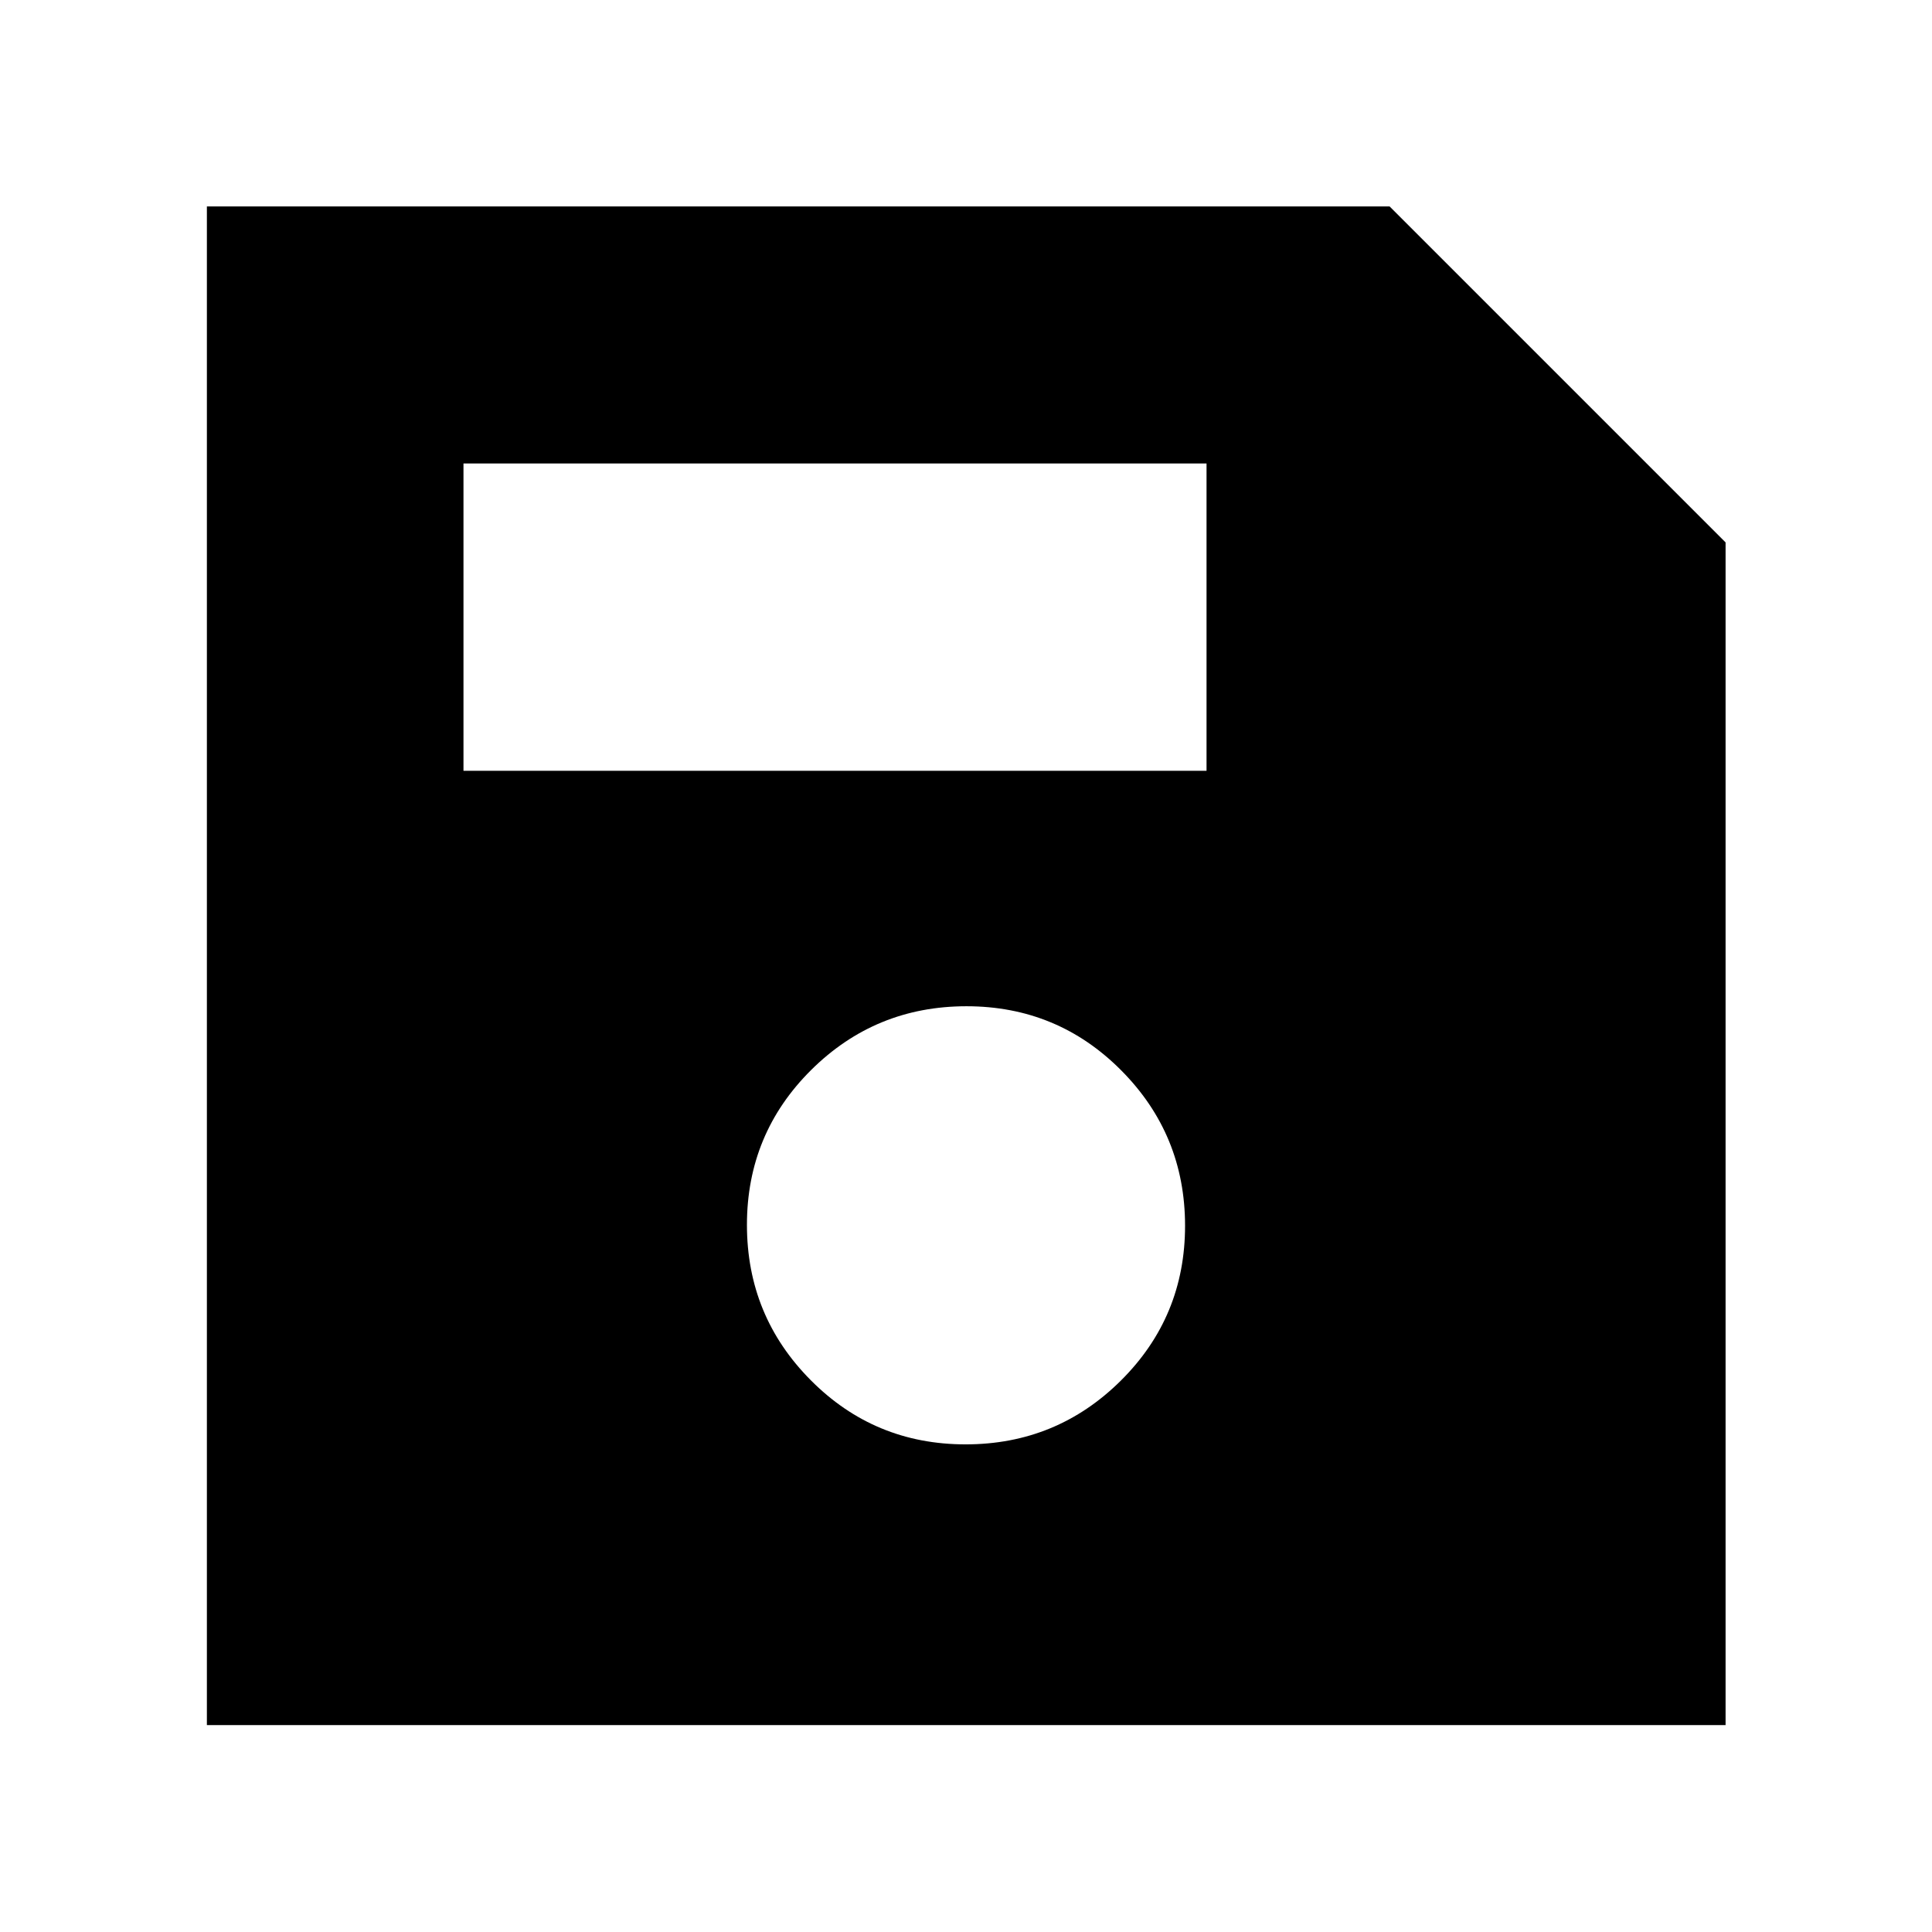 <svg xmlns="http://www.w3.org/2000/svg" height="48" viewBox="0 -960 960 960" width="48"><path d="M857.43-690.48v587.68H102.8v-754.63h587.68l166.95 166.95ZM479.78-242.3q45.26 0 77.17-31.69 31.9-31.68 31.9-76.94 0-45.27-31.69-77.17-31.68-31.9-76.94-31.9t-77.17 31.68q-31.9 31.69-31.9 76.95 0 45.26 31.69 77.16 31.68 31.91 76.94 31.91ZM230.3-577h369.22v-152.7H230.3V-577Z"/></svg>